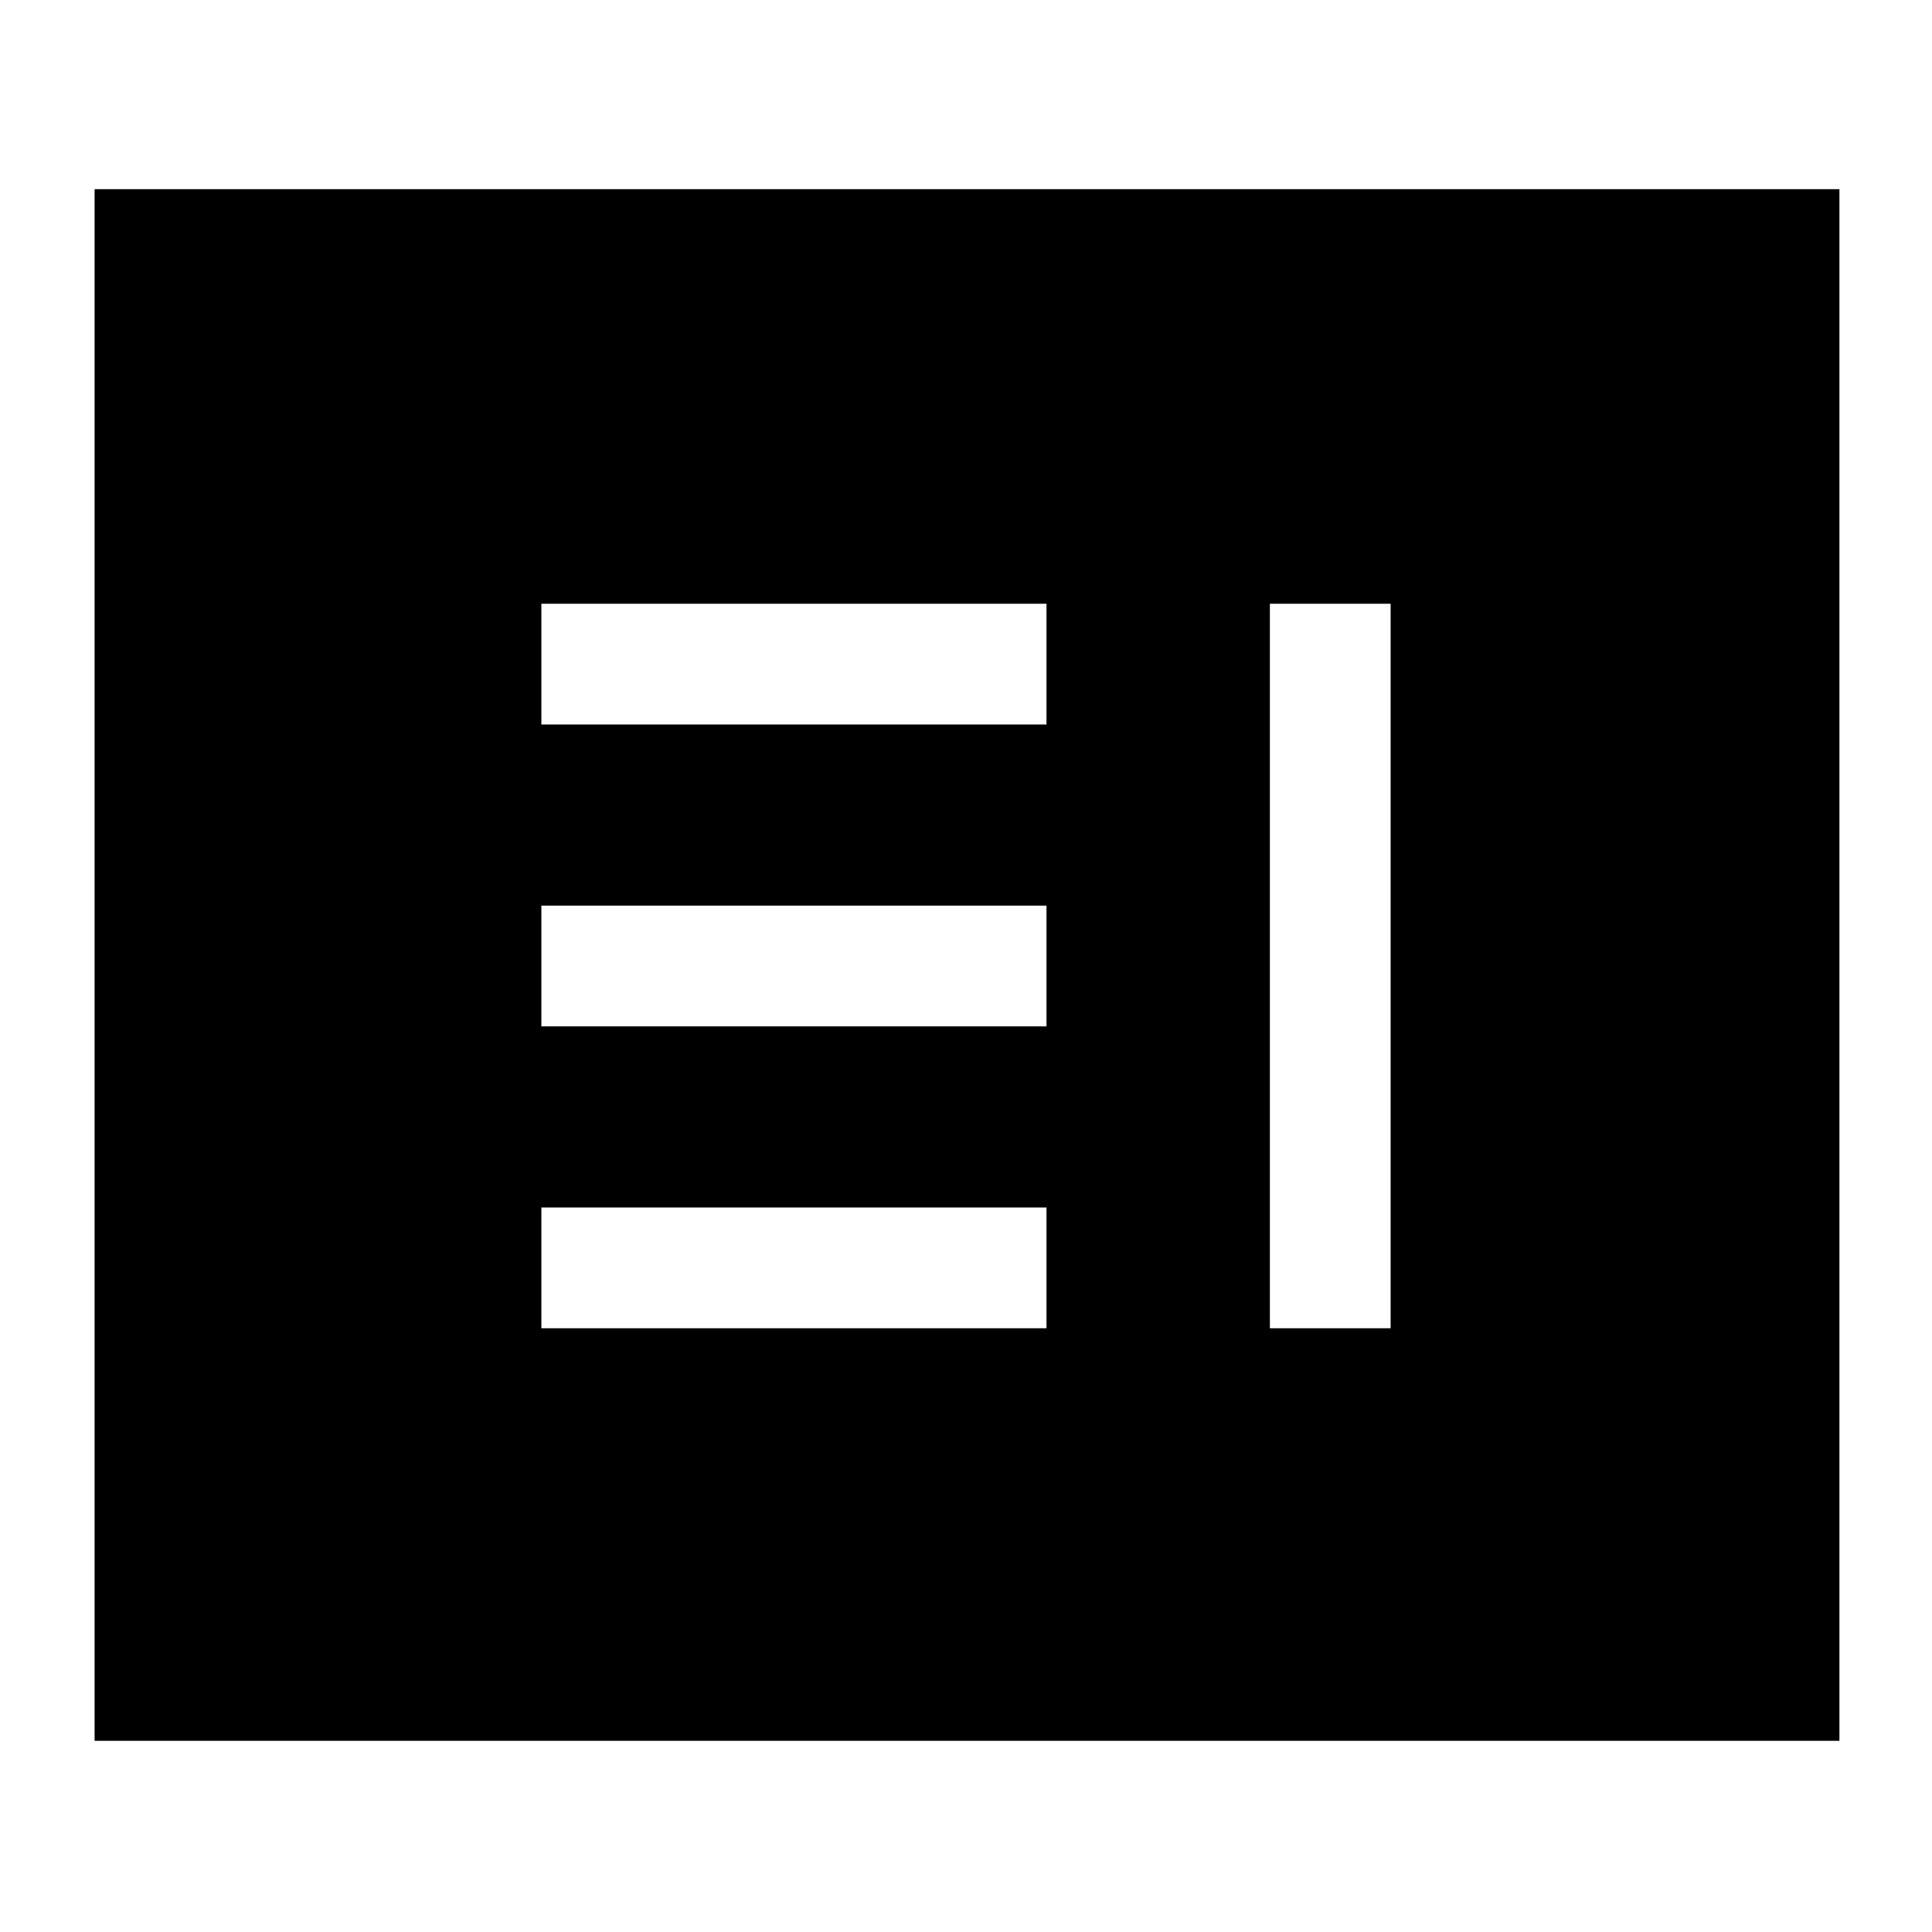 <svg xmlns="http://www.w3.org/2000/svg" height="48" viewBox="0 -960 960 960" width="48"><path d="M269-300h251v-60H269v60Zm362 0h60v-360h-60v360ZM269-450h251v-60H269v60Zm0-150h251v-60H269v60ZM47-95v-771h867v771H47Z"/></svg>